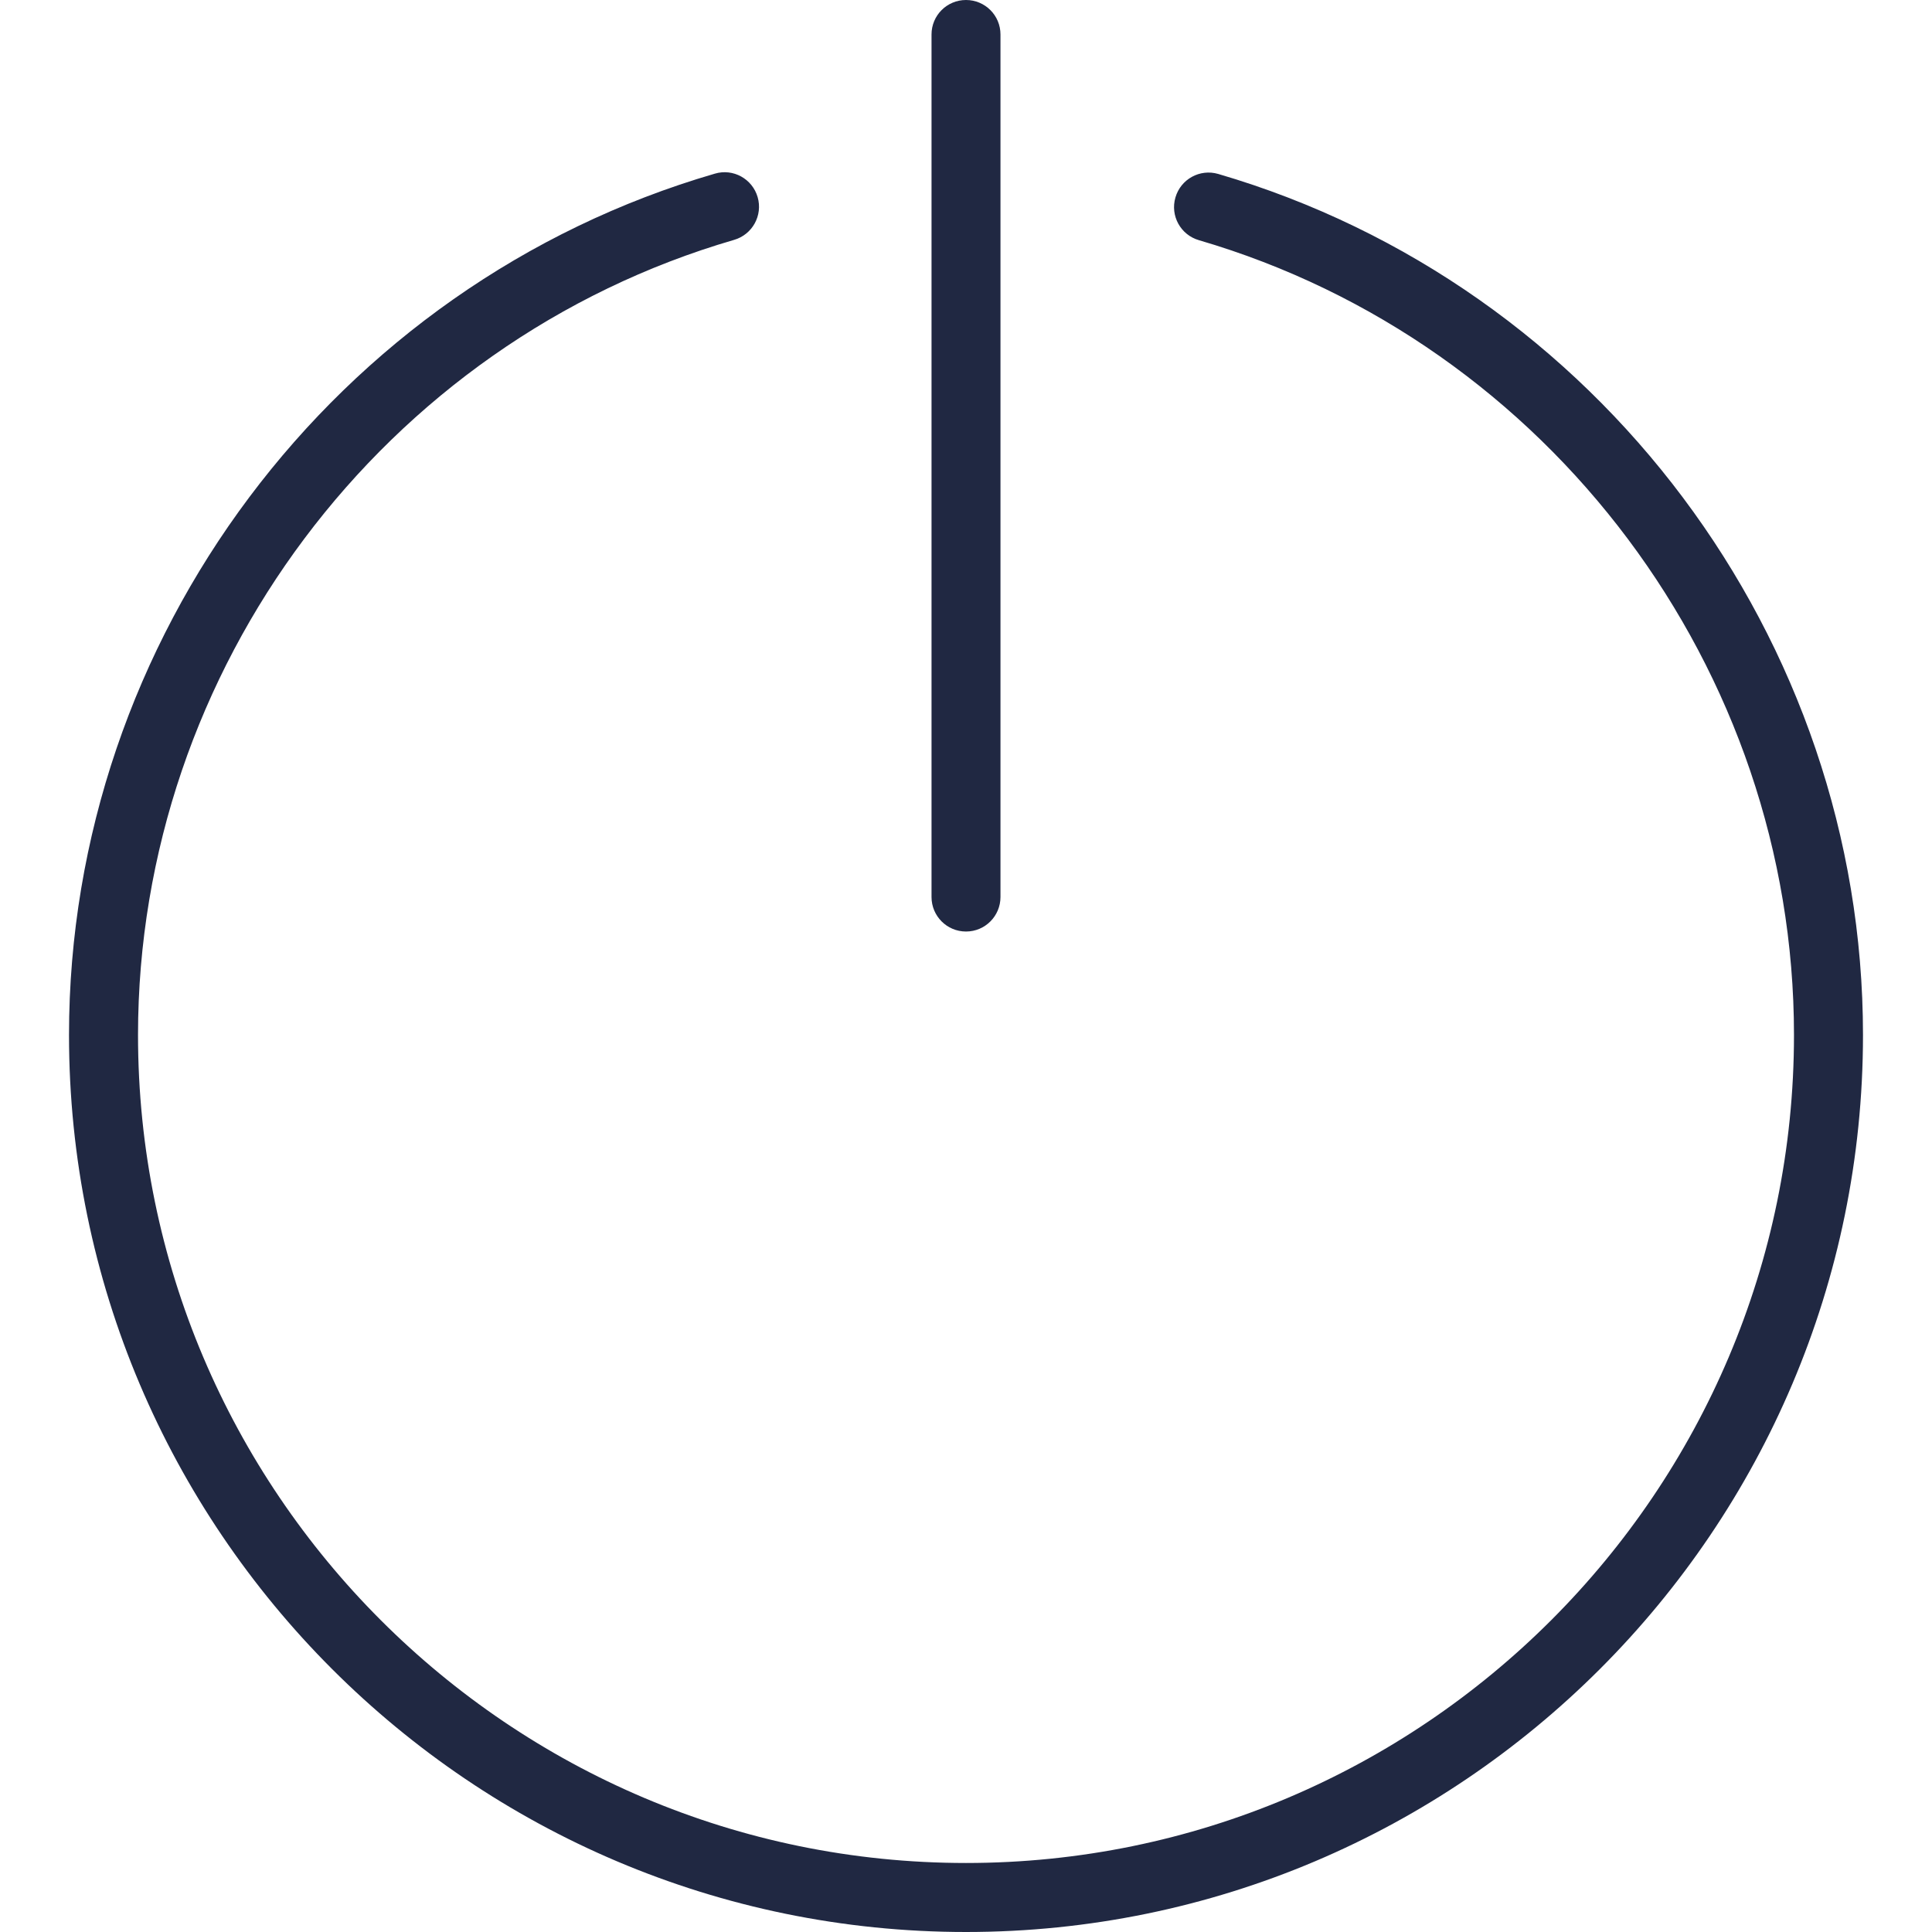 <svg width="32" height="32" viewBox="0 0 32 32" fill="none" xmlns="http://www.w3.org/2000/svg">
<g clip-path="url(#clip0)">
<path d="M20.177 2.881C19.873 2.793 19.557 2.967 19.469 3.27C19.38 3.573 19.554 3.89 19.857 3.978C25.661 5.675 29.714 11.088 29.714 17.143C29.714 24.704 23.562 30.857 16 30.857C8.438 30.857 2.286 24.704 2.286 17.143C2.286 11.081 6.346 5.666 12.159 3.973C12.462 3.885 12.637 3.568 12.549 3.265C12.461 2.962 12.144 2.786 11.841 2.876C5.542 4.709 1.143 10.576 1.143 17.143C1.143 25.335 7.807 32 16 32C24.193 32 30.857 25.335 30.857 17.143C30.857 10.584 26.465 4.72 20.177 2.881Z" fill="#202842"/>
<path d="M16 15.429C16.316 15.429 16.571 15.173 16.571 14.857V0.571C16.571 0.255 16.316 0 16 0C15.684 0 15.429 0.255 15.429 0.571V14.857C15.429 15.173 15.684 15.429 16 15.429Z" fill="#202842"/>
</g>
<defs>
<clipPath id="clip0">
<rect width="32" height="32" fill="white"/>
</clipPath>
</defs>
</svg>
